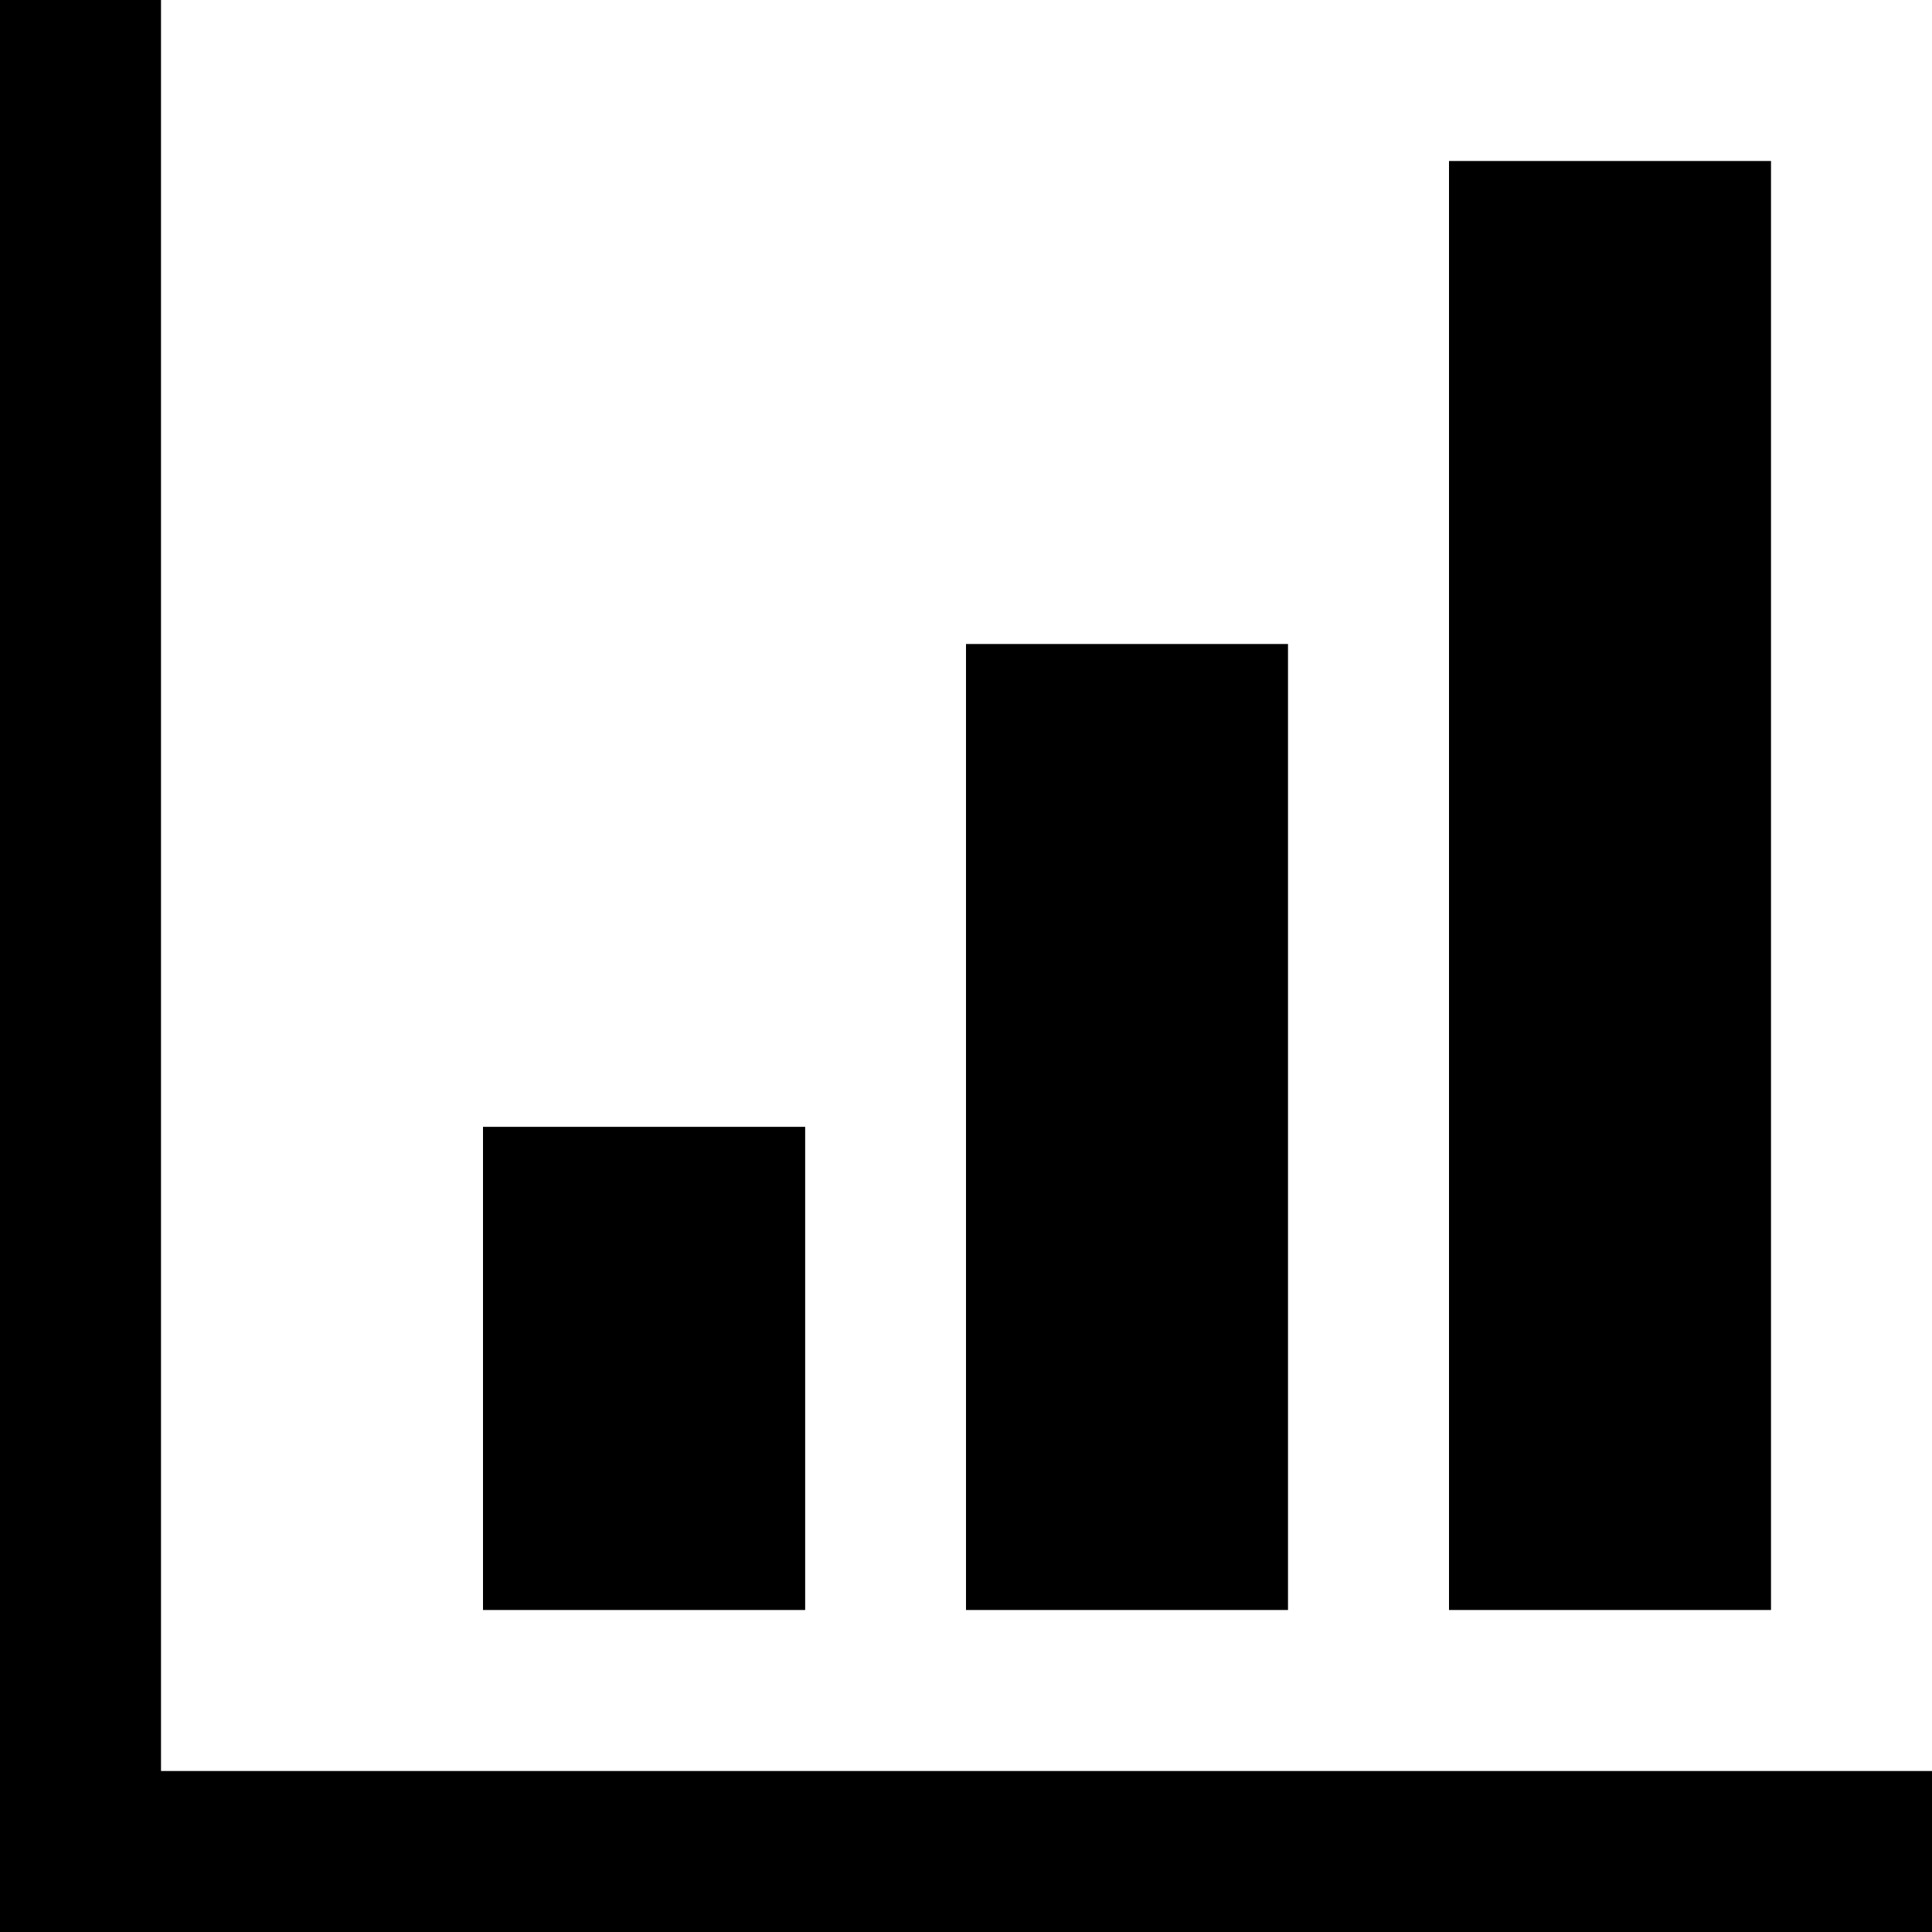 <svg xmlns="http://www.w3.org/2000/svg" xlink="http://www.w3.org/1999/xlink" width="12" height="12" viewBox="0 0 12 12"><path d="M0,0 L0,12 L12,12 L12,11 L1,11 L1,0 L0,0 Z M9,10 L11,10 L11,1 L9,1 L9,10 Z M6,10 L8,10 L8,4 L6,4 L6,10 Z M3,10 L5.001,10 L5.001,6.999 L3,6.999 L3,10 Z"/></svg>
